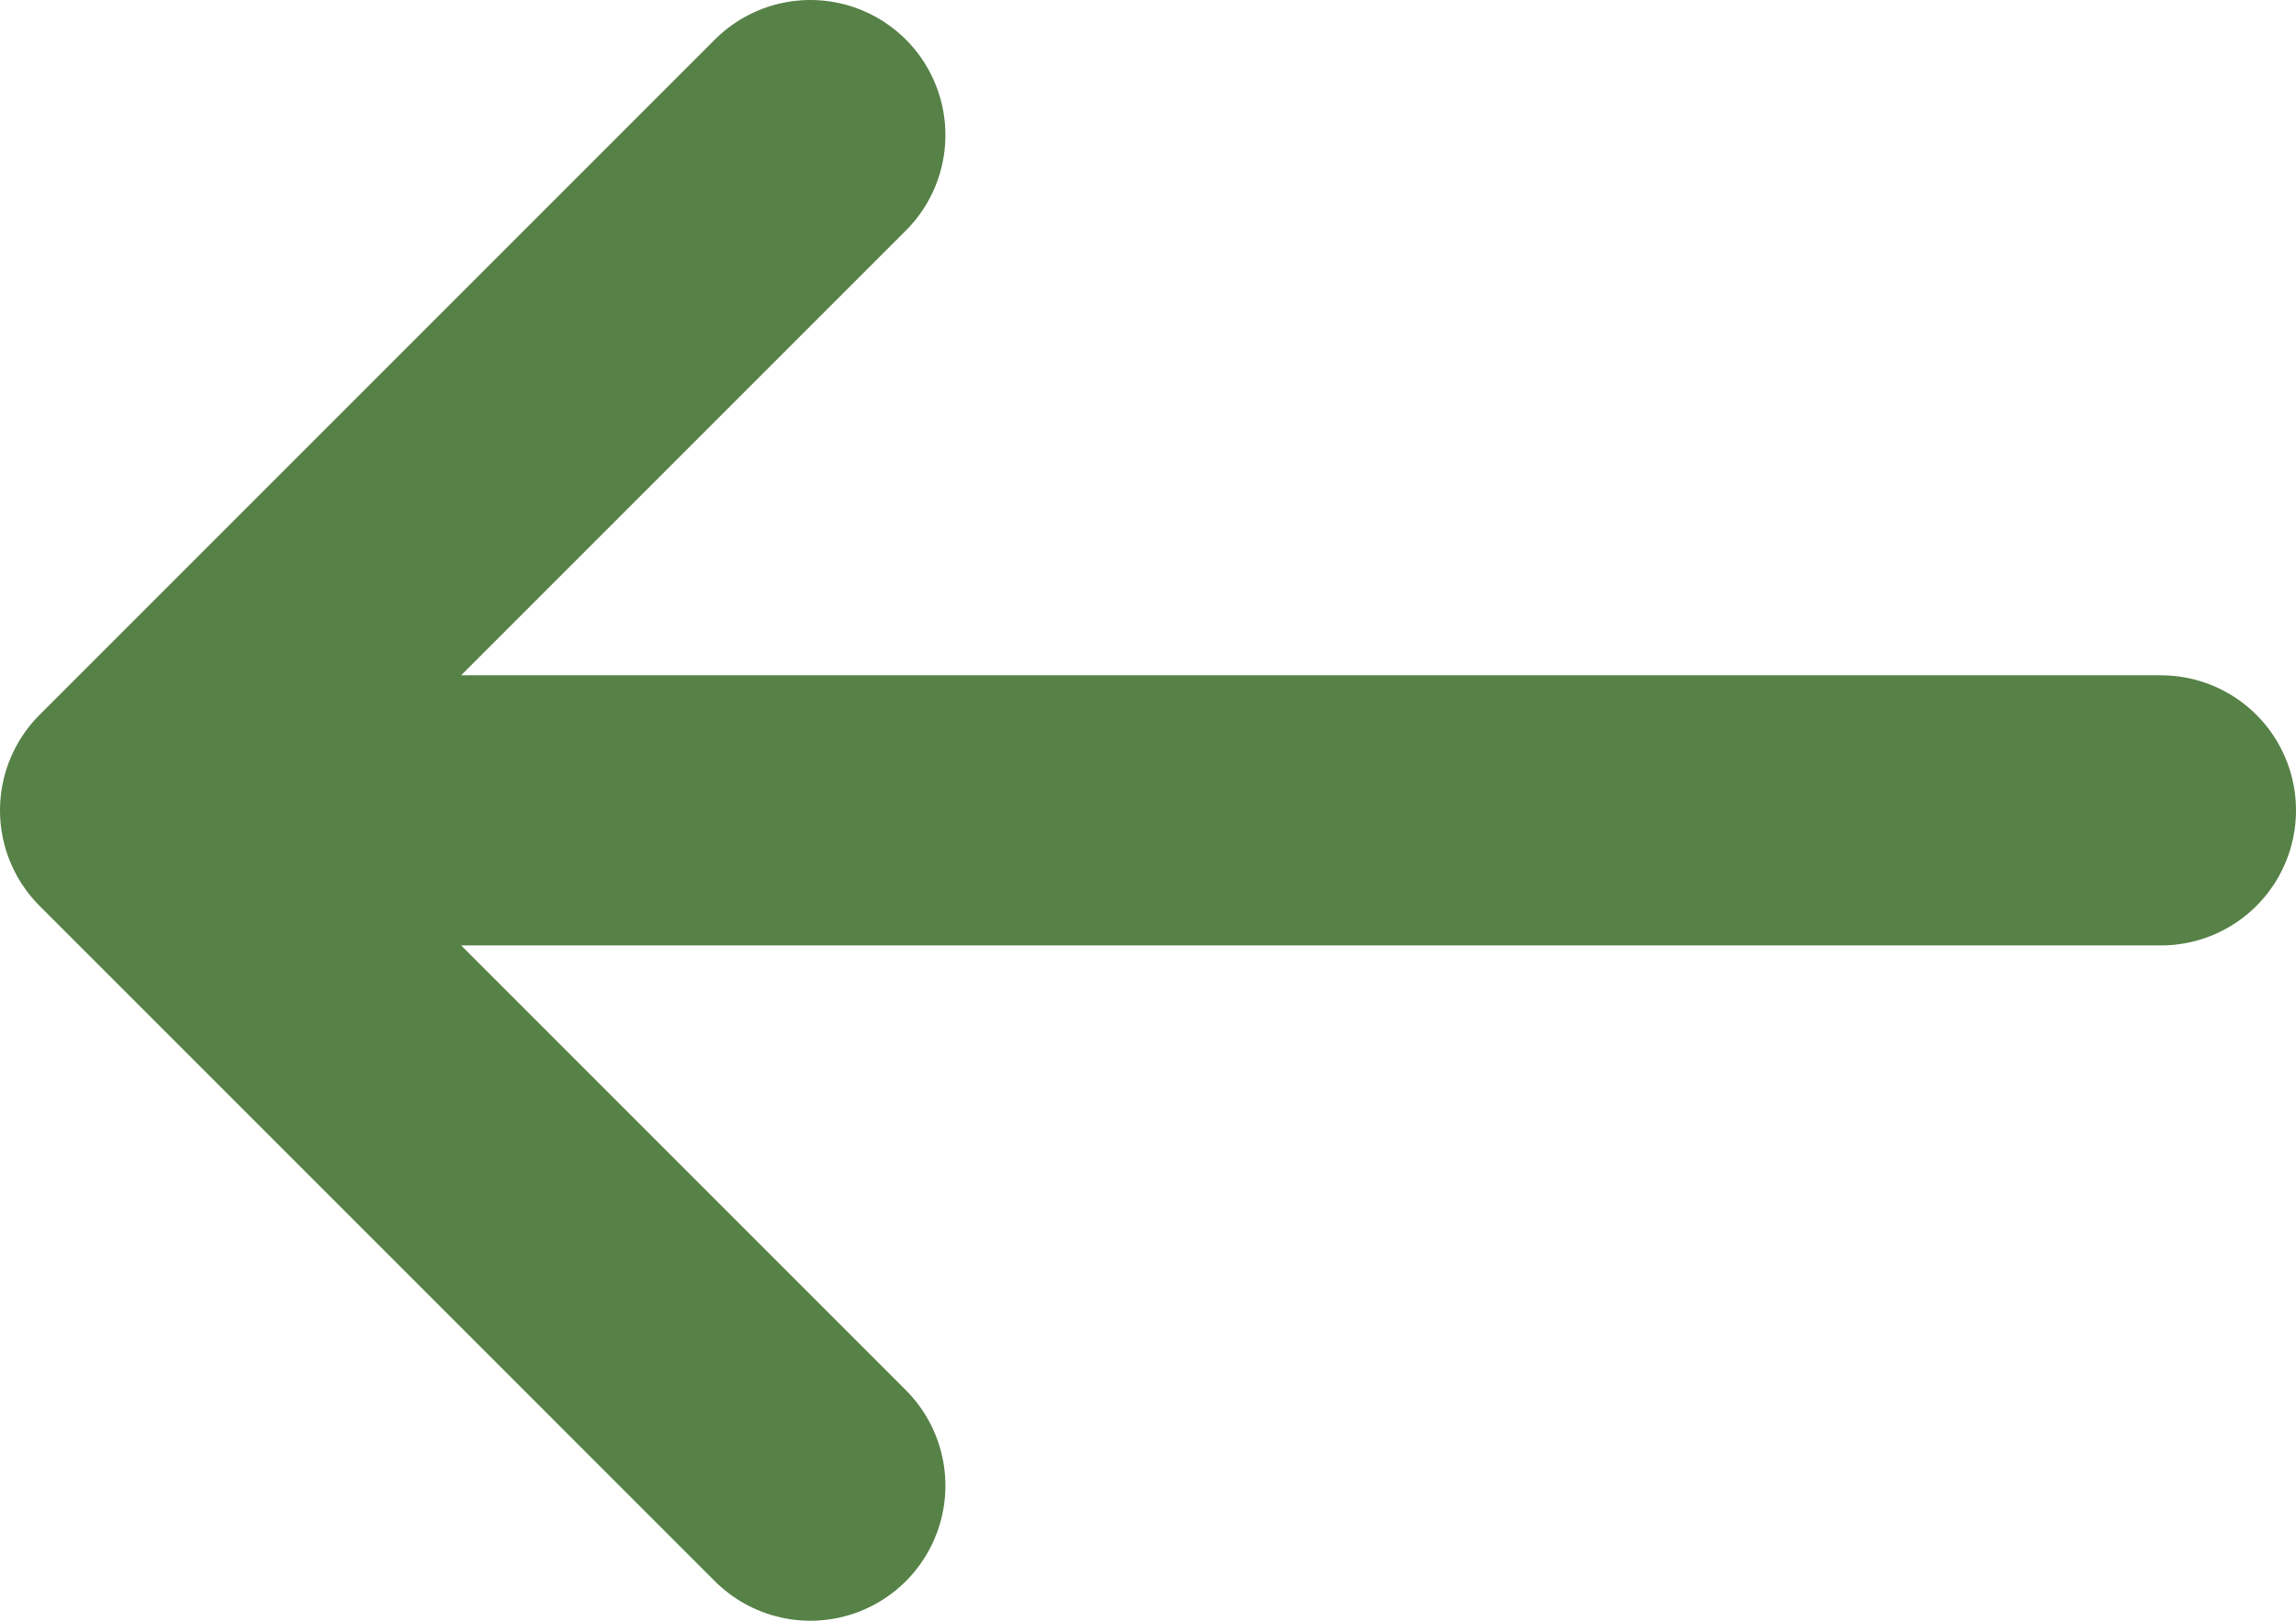 <svg width="34" height="24" viewBox="0 0 34 24" fill="none" xmlns="http://www.w3.org/2000/svg">
<path d="M32 12L2 12M2 12L12 2M2 12L12 22" stroke="#568147" stroke-width="4" stroke-linecap="round" stroke-linejoin="round"/>
</svg>
